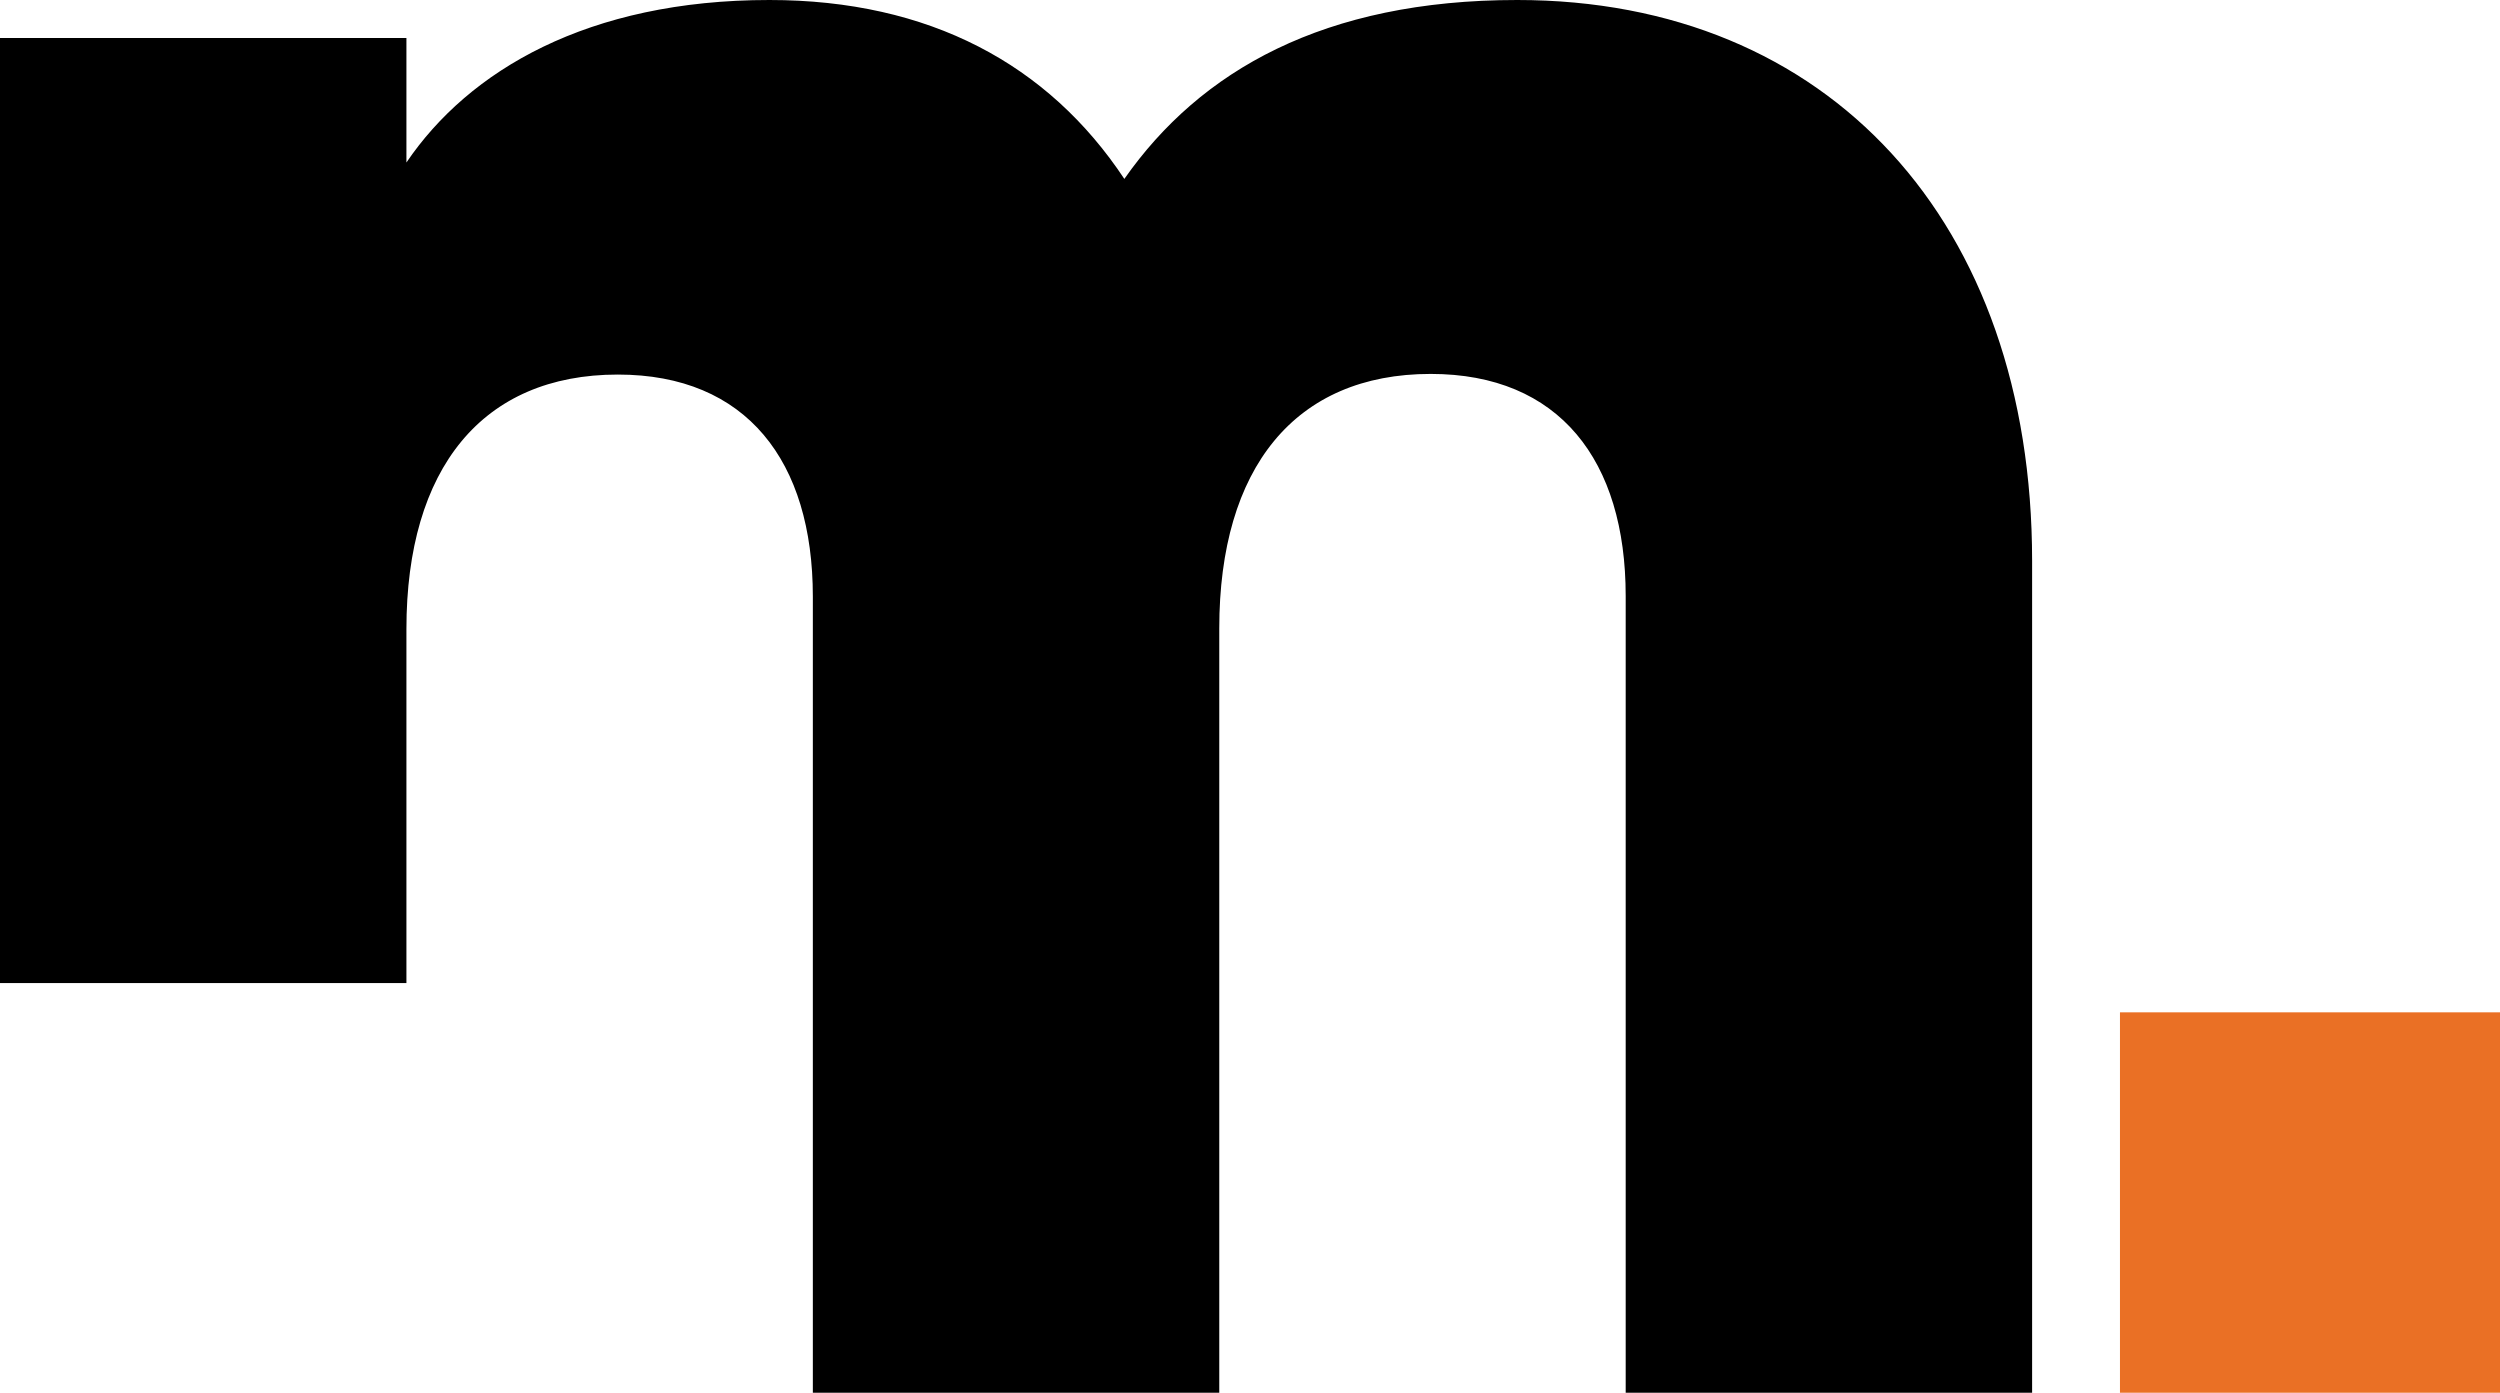 <svg xmlns="http://www.w3.org/2000/svg" viewBox="0 0 77.69 43.28"><defs><style>.cls-1{fill:#ea7025;}</style></defs><g id="Capa_2" data-name="Capa 2"><g id="Capa_1-2" data-name="Capa 1"><rect class="cls-1" x="65.88" y="31.46" width="11.82" height="11.82"/><path d="M47.15,0c-6,0-9.85,2.19-12.21,5.56C32.58,2,28.88,0,23.91,0c-5.64,0-9.34,2.19-11.28,5.05V1.18H0V30.55H12.63v-11c0-5,2.36-7.91,6.57-7.91,4,0,6.06,2.69,6.06,6.9V43.28H37.89V19.53c0-5,2.36-7.91,6.57-7.91,4,0,6.06,2.69,6.06,6.9V43.28H63.15V17.43C63.15,6.9,56.83,0,47.15,0Z"/></g></g></svg>